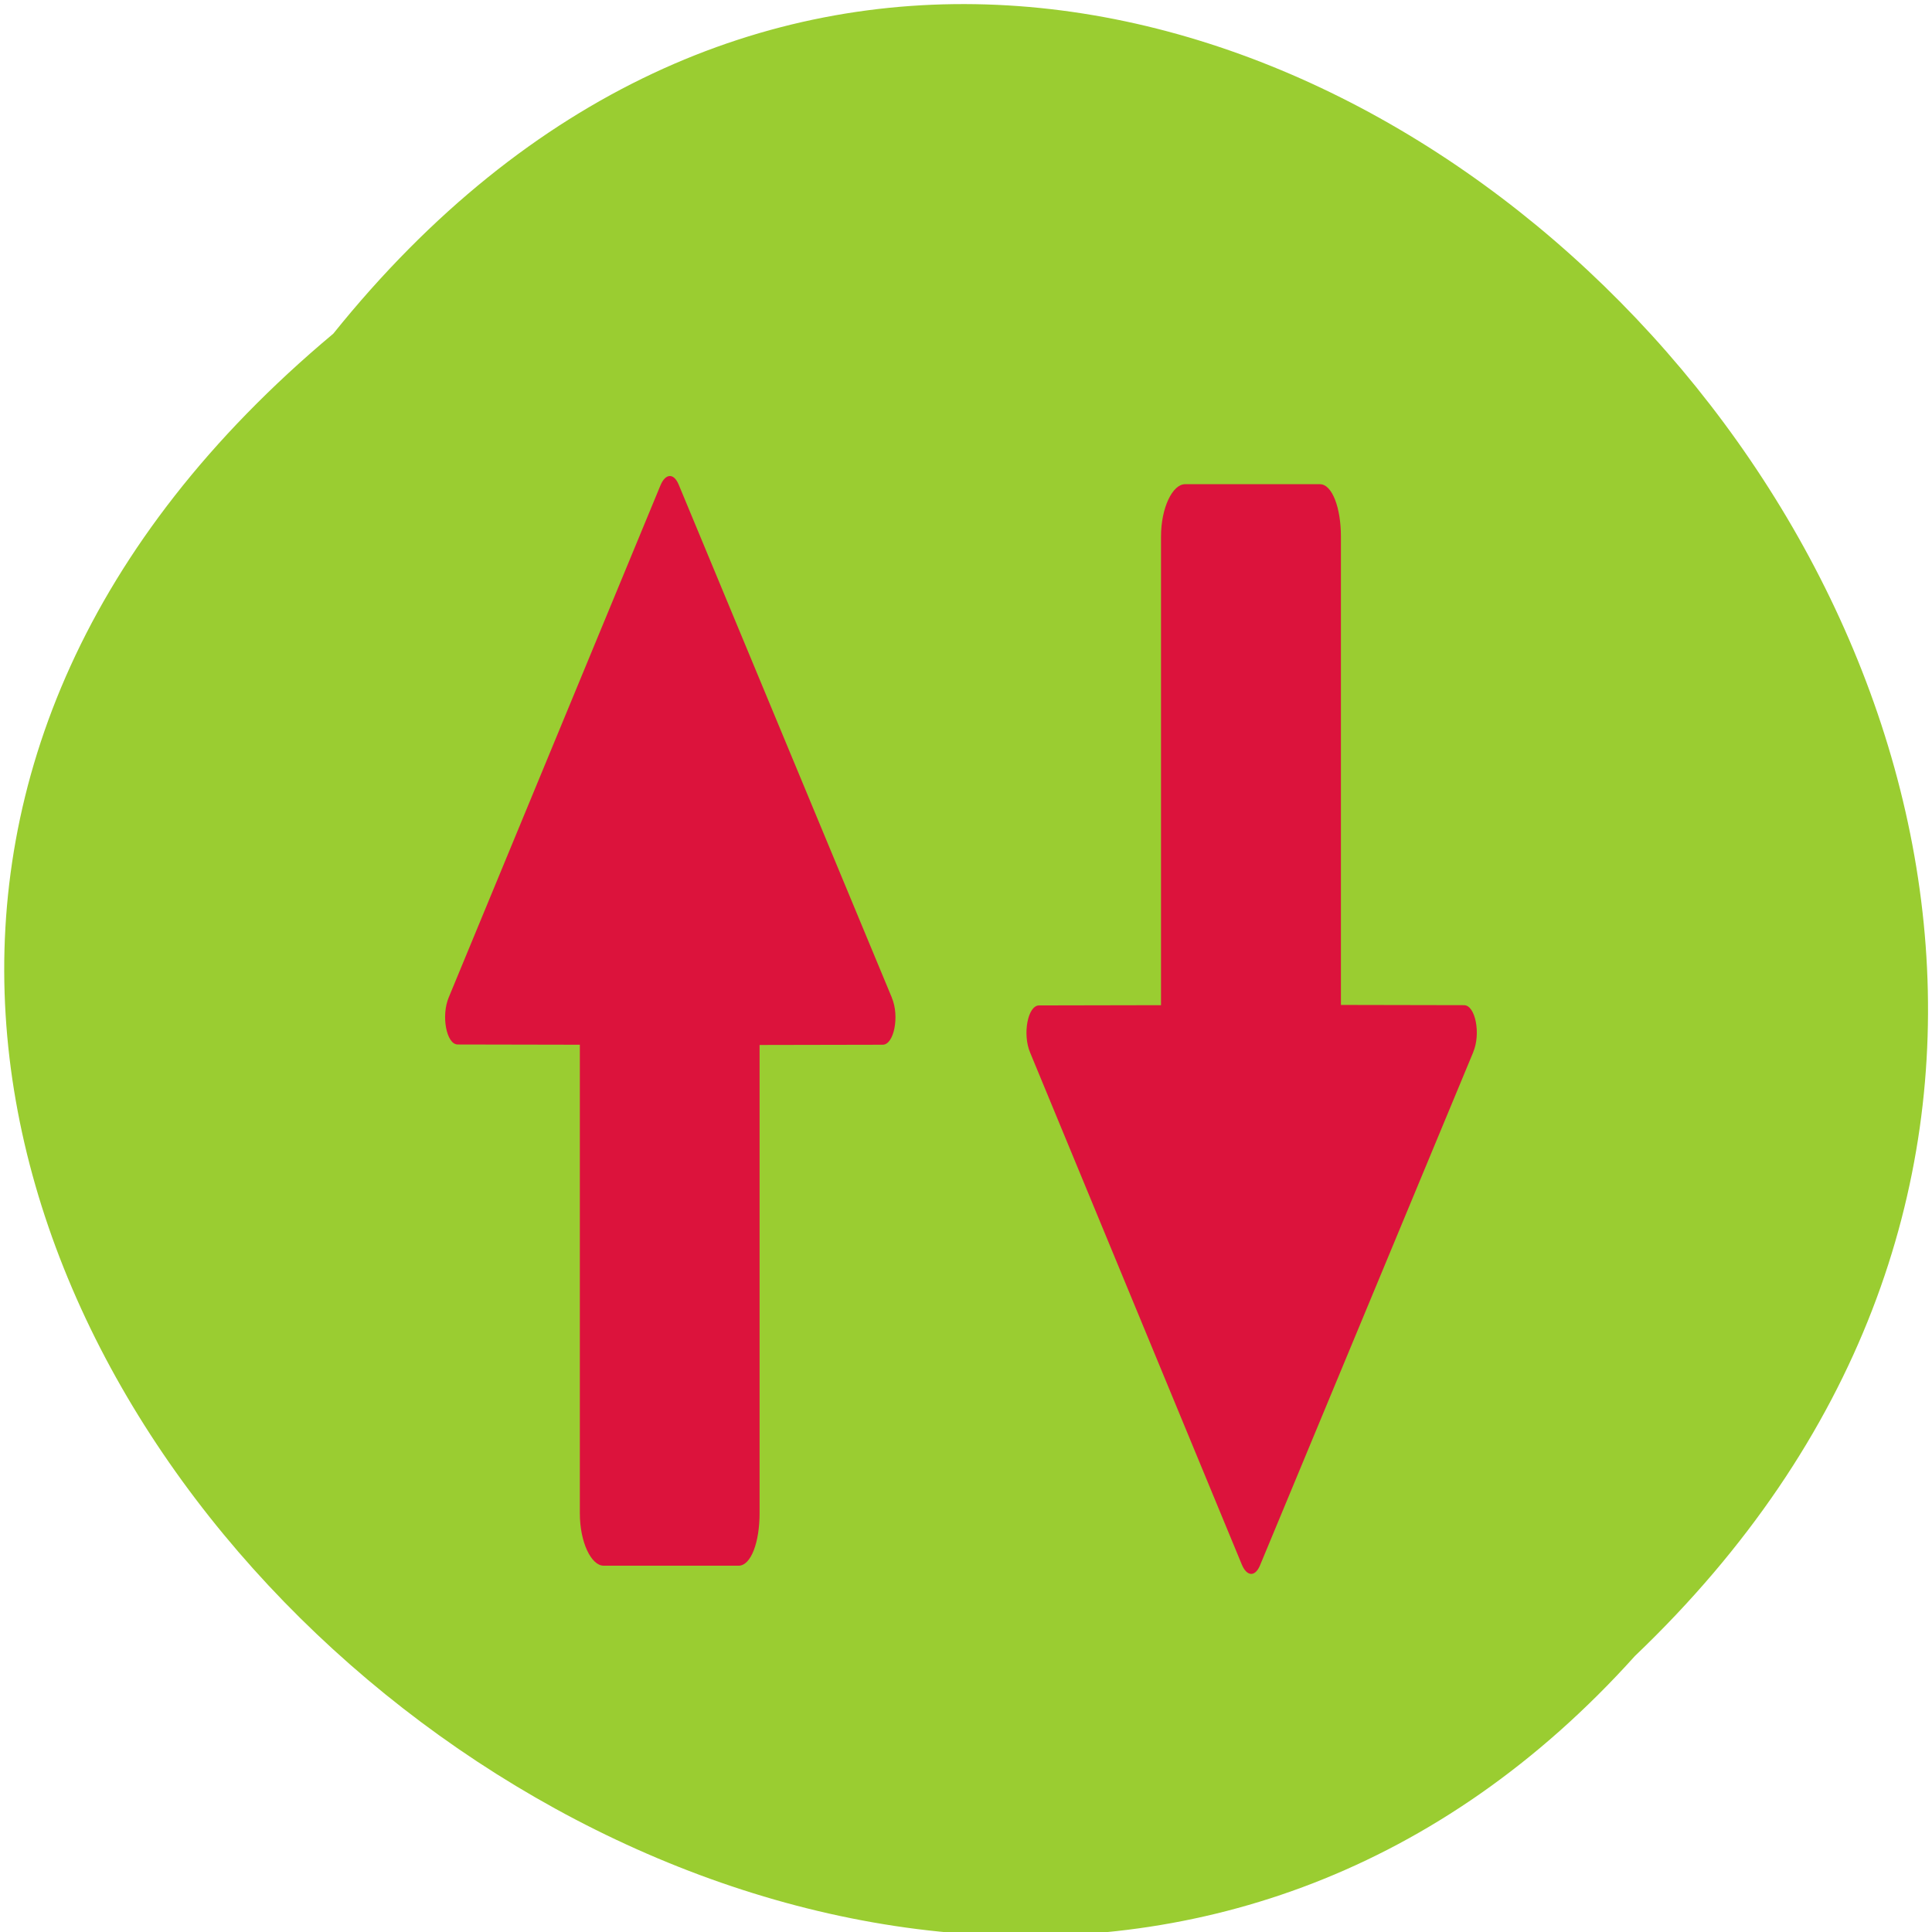 <svg xmlns="http://www.w3.org/2000/svg" viewBox="0 0 32 32"><path d="m 5.52 5.527 c 13.051 -16.234 36.609 7.535 21.559 21.902 c -12.953 14.398 -38.09 -8.074 -21.559 -21.902" style="fill:#9acd31"/><g style="fill:#dc133c"><path d="m 24.402 17.426 l -3.535 8.508 c -0.082 0.188 -0.215 0.176 -0.297 -0.016 l -3.508 -8.484 c -0.129 -0.305 -0.039 -0.781 0.148 -0.781 l 2.02 -0.004 v -7.762 c 0 -0.477 0.191 -0.867 0.398 -0.867 h 2.234 c 0.203 0 0.348 0.391 0.348 0.867 v 7.758 l 2.039 0.004 c 0.188 0 0.281 0.473 0.152 0.777"/><path d="m 14.773 16.527 l -3.535 -8.508 c -0.082 -0.188 -0.215 -0.176 -0.297 0.016 l -3.508 8.484 c -0.129 0.305 -0.039 0.781 0.148 0.781 l 2.023 0.004 v 7.762 c 0 0.477 0.188 0.867 0.395 0.867 h 2.234 c 0.207 0 0.348 -0.391 0.348 -0.867 v -7.758 l 2.039 -0.004 c 0.188 0 0.281 -0.473 0.152 -0.777"/></g></svg>